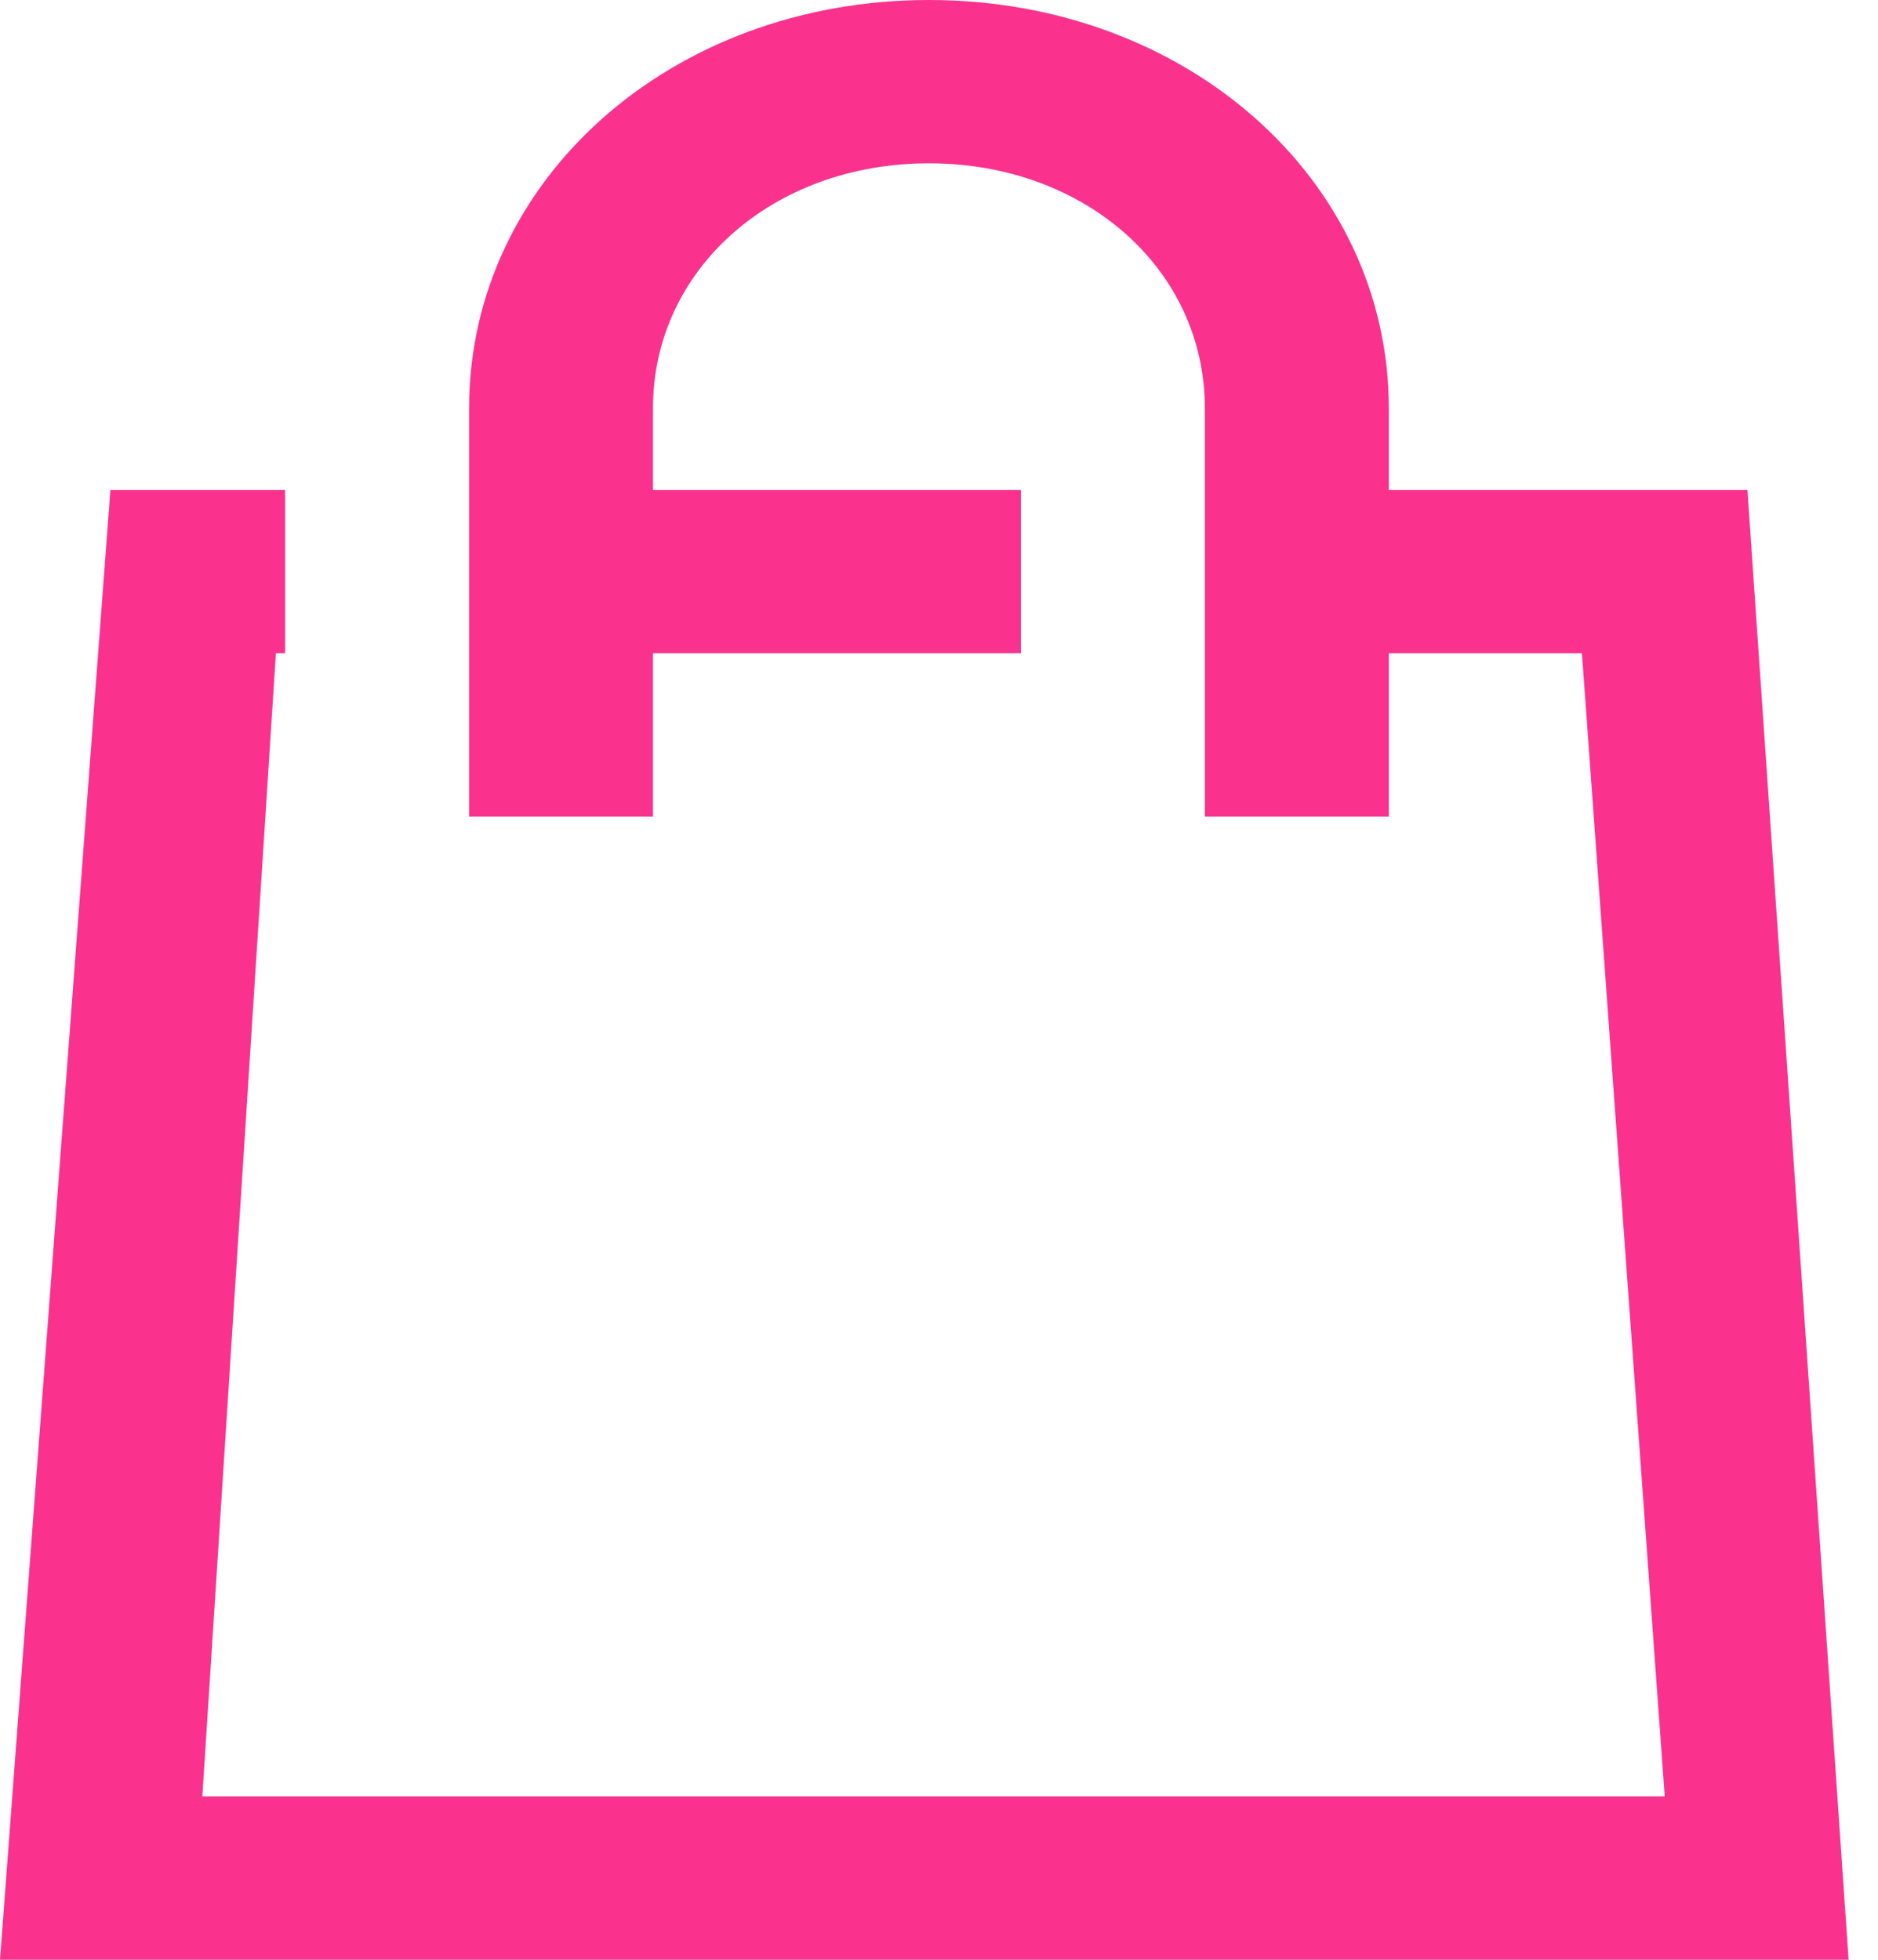 <svg width="23" height="24" viewBox="0 0 23 24" fill="none" xmlns="http://www.w3.org/2000/svg">
<path d="M21.401 6H17.009V5C17.009 2.2 14.53 0 11.377 0C8.223 0 5.745 2.2 5.745 5V10H7.997V8H12.503V6H7.997V5C7.997 3.3 9.462 2 11.377 2C13.291 2 14.756 3.3 14.756 5V10H17.009V8H19.374L20.388 22H2.478L3.379 8H3.492V6H1.352L0 24H22.64L21.401 6Z" fill="#FA328E"/>
</svg>
